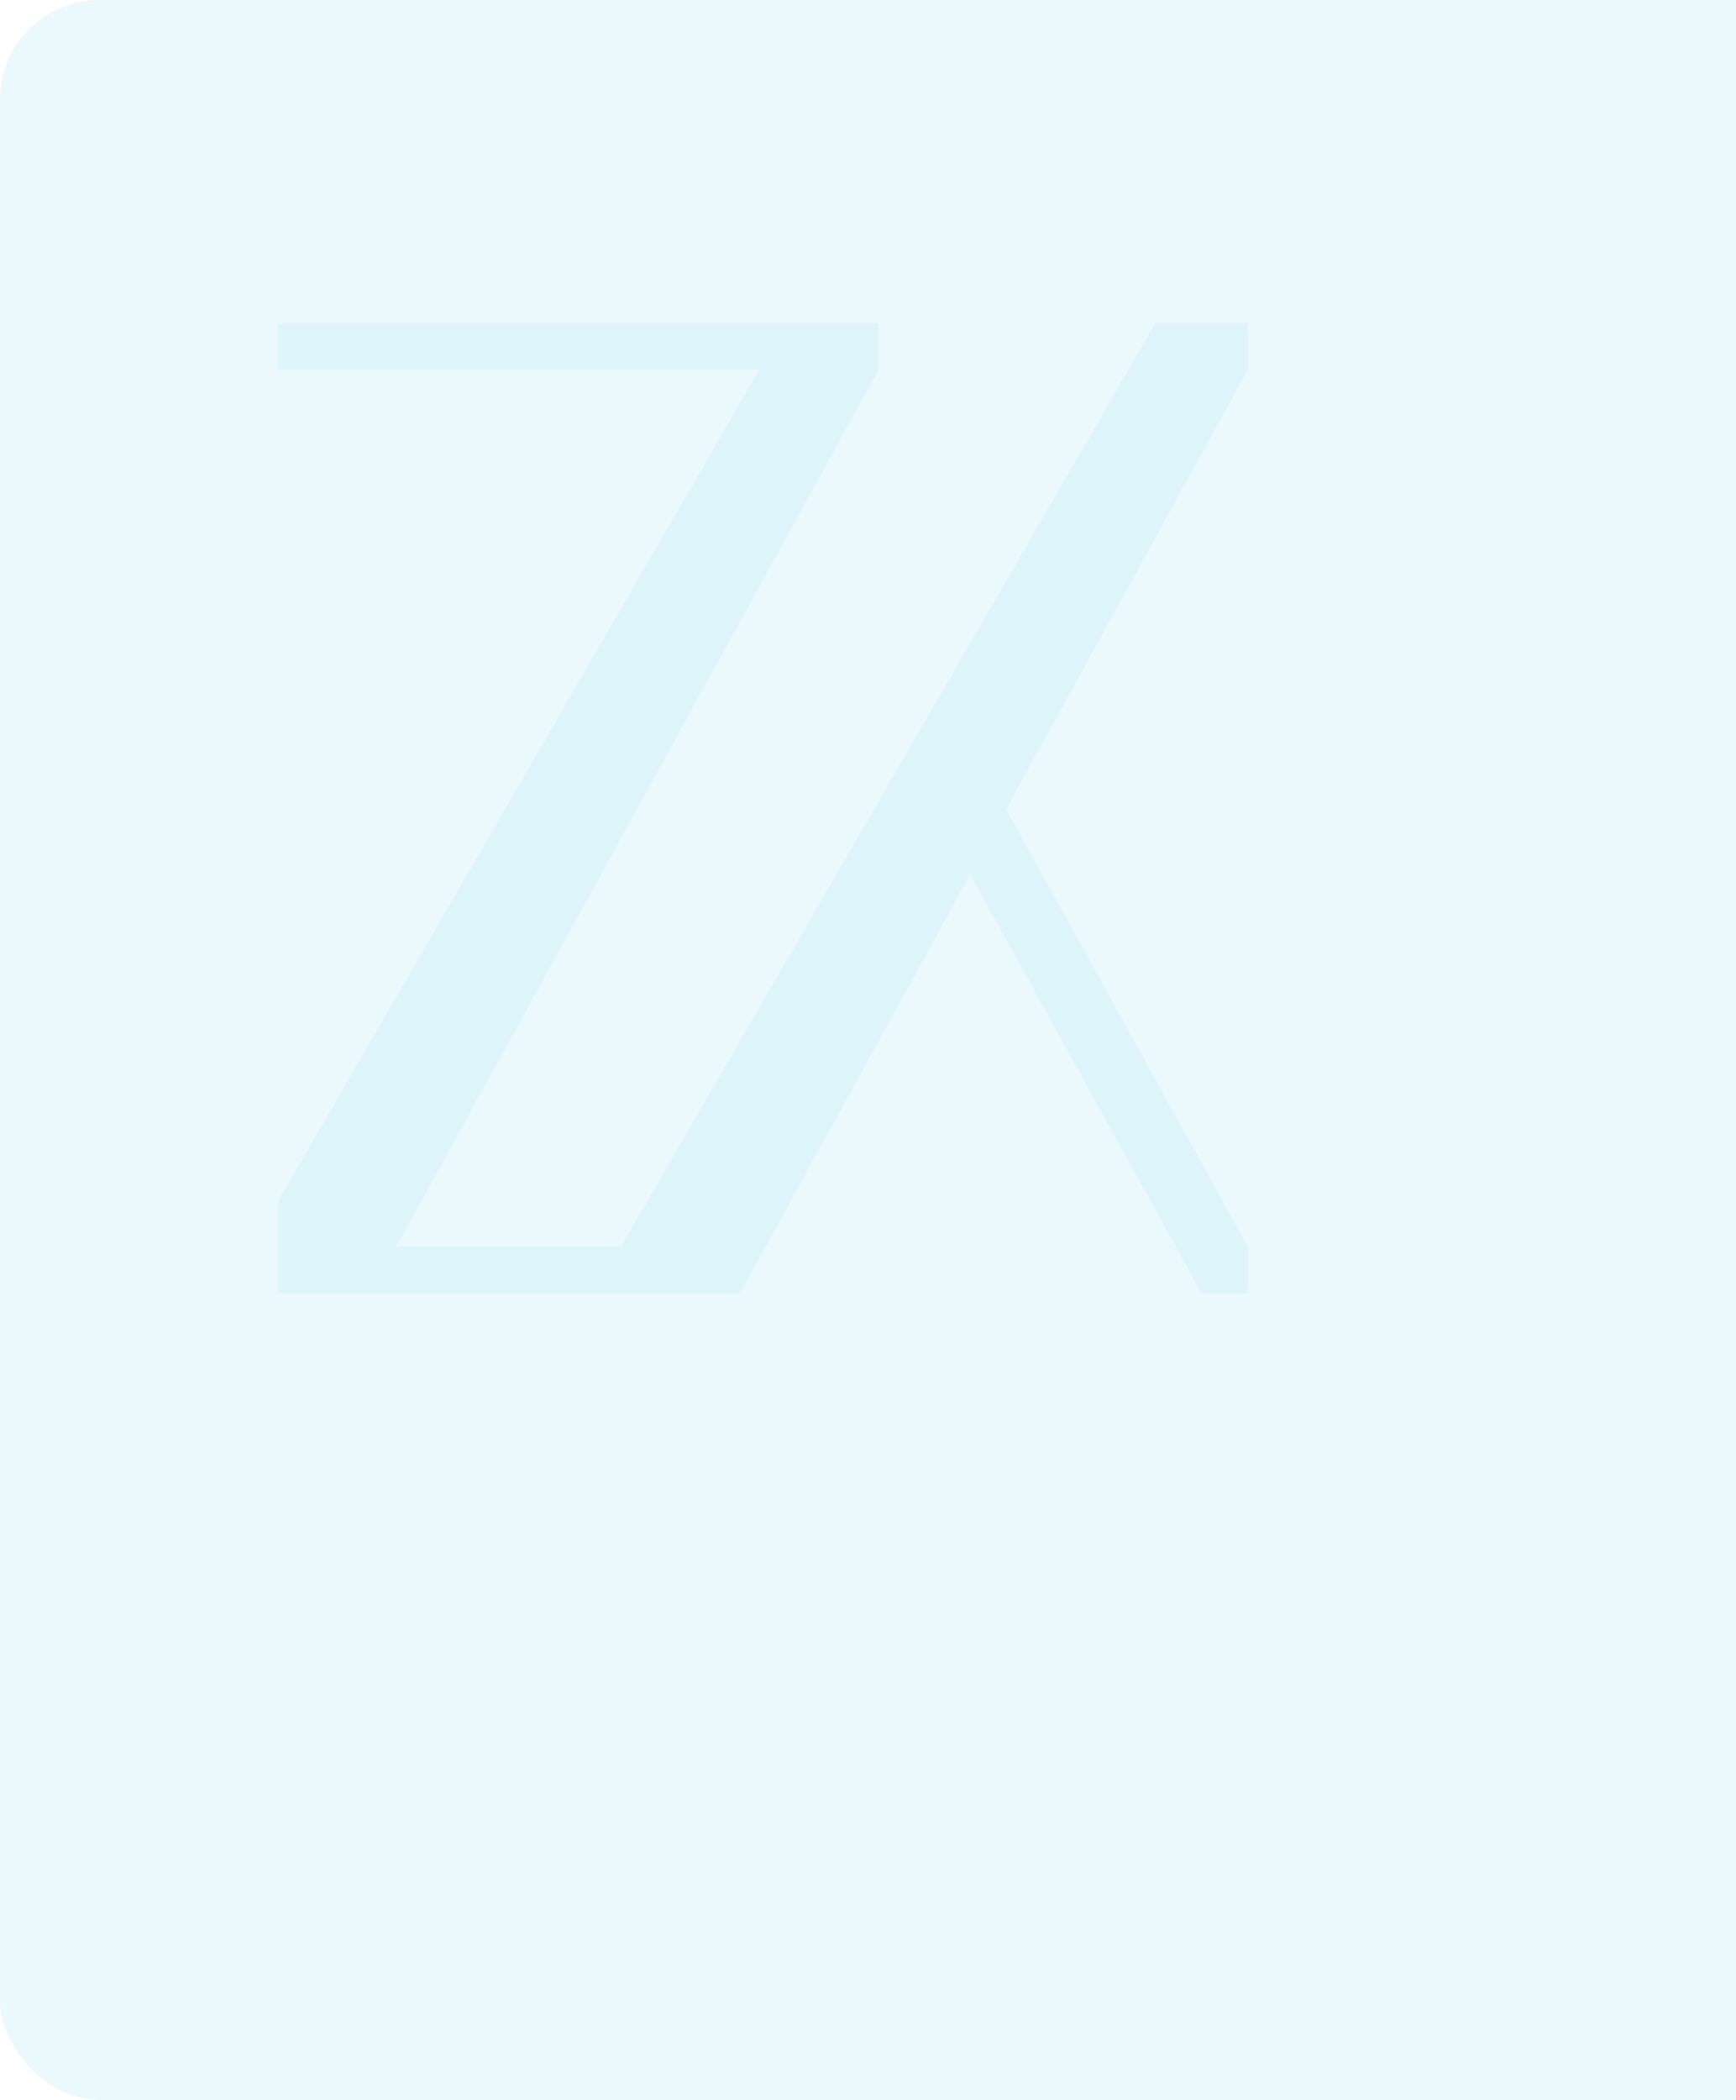 <svg width="349" height="422" viewBox="0 0 349 422" fill="none" xmlns="http://www.w3.org/2000/svg">
<rect opacity="0.1" width="495" height="422" rx="20" fill="#32BDE3"/>
<g opacity="0.08" clip-path="url(#clip0_406_5792)">
<path d="M189.3 139.22L181.93 151.95L124.85 250.55H79.66L176.61 74.28V65H158.05H56V74.28H152.68L56 241.27V250.55V259.83H74.55H119.48H130.22H139.5H148.78L195.05 175.69L241.55 259.83H250.83V250.55L202.24 162.62L250.83 74.28V65H232.27L189.3 139.22Z" fill="#32BDE3"/>
</g>
<defs>
<clipPath id="clip0_406_5792">
<rect width="194.83" height="194.83" fill="white" transform="translate(56 65)"/>
</clipPath>
</defs>
</svg>

